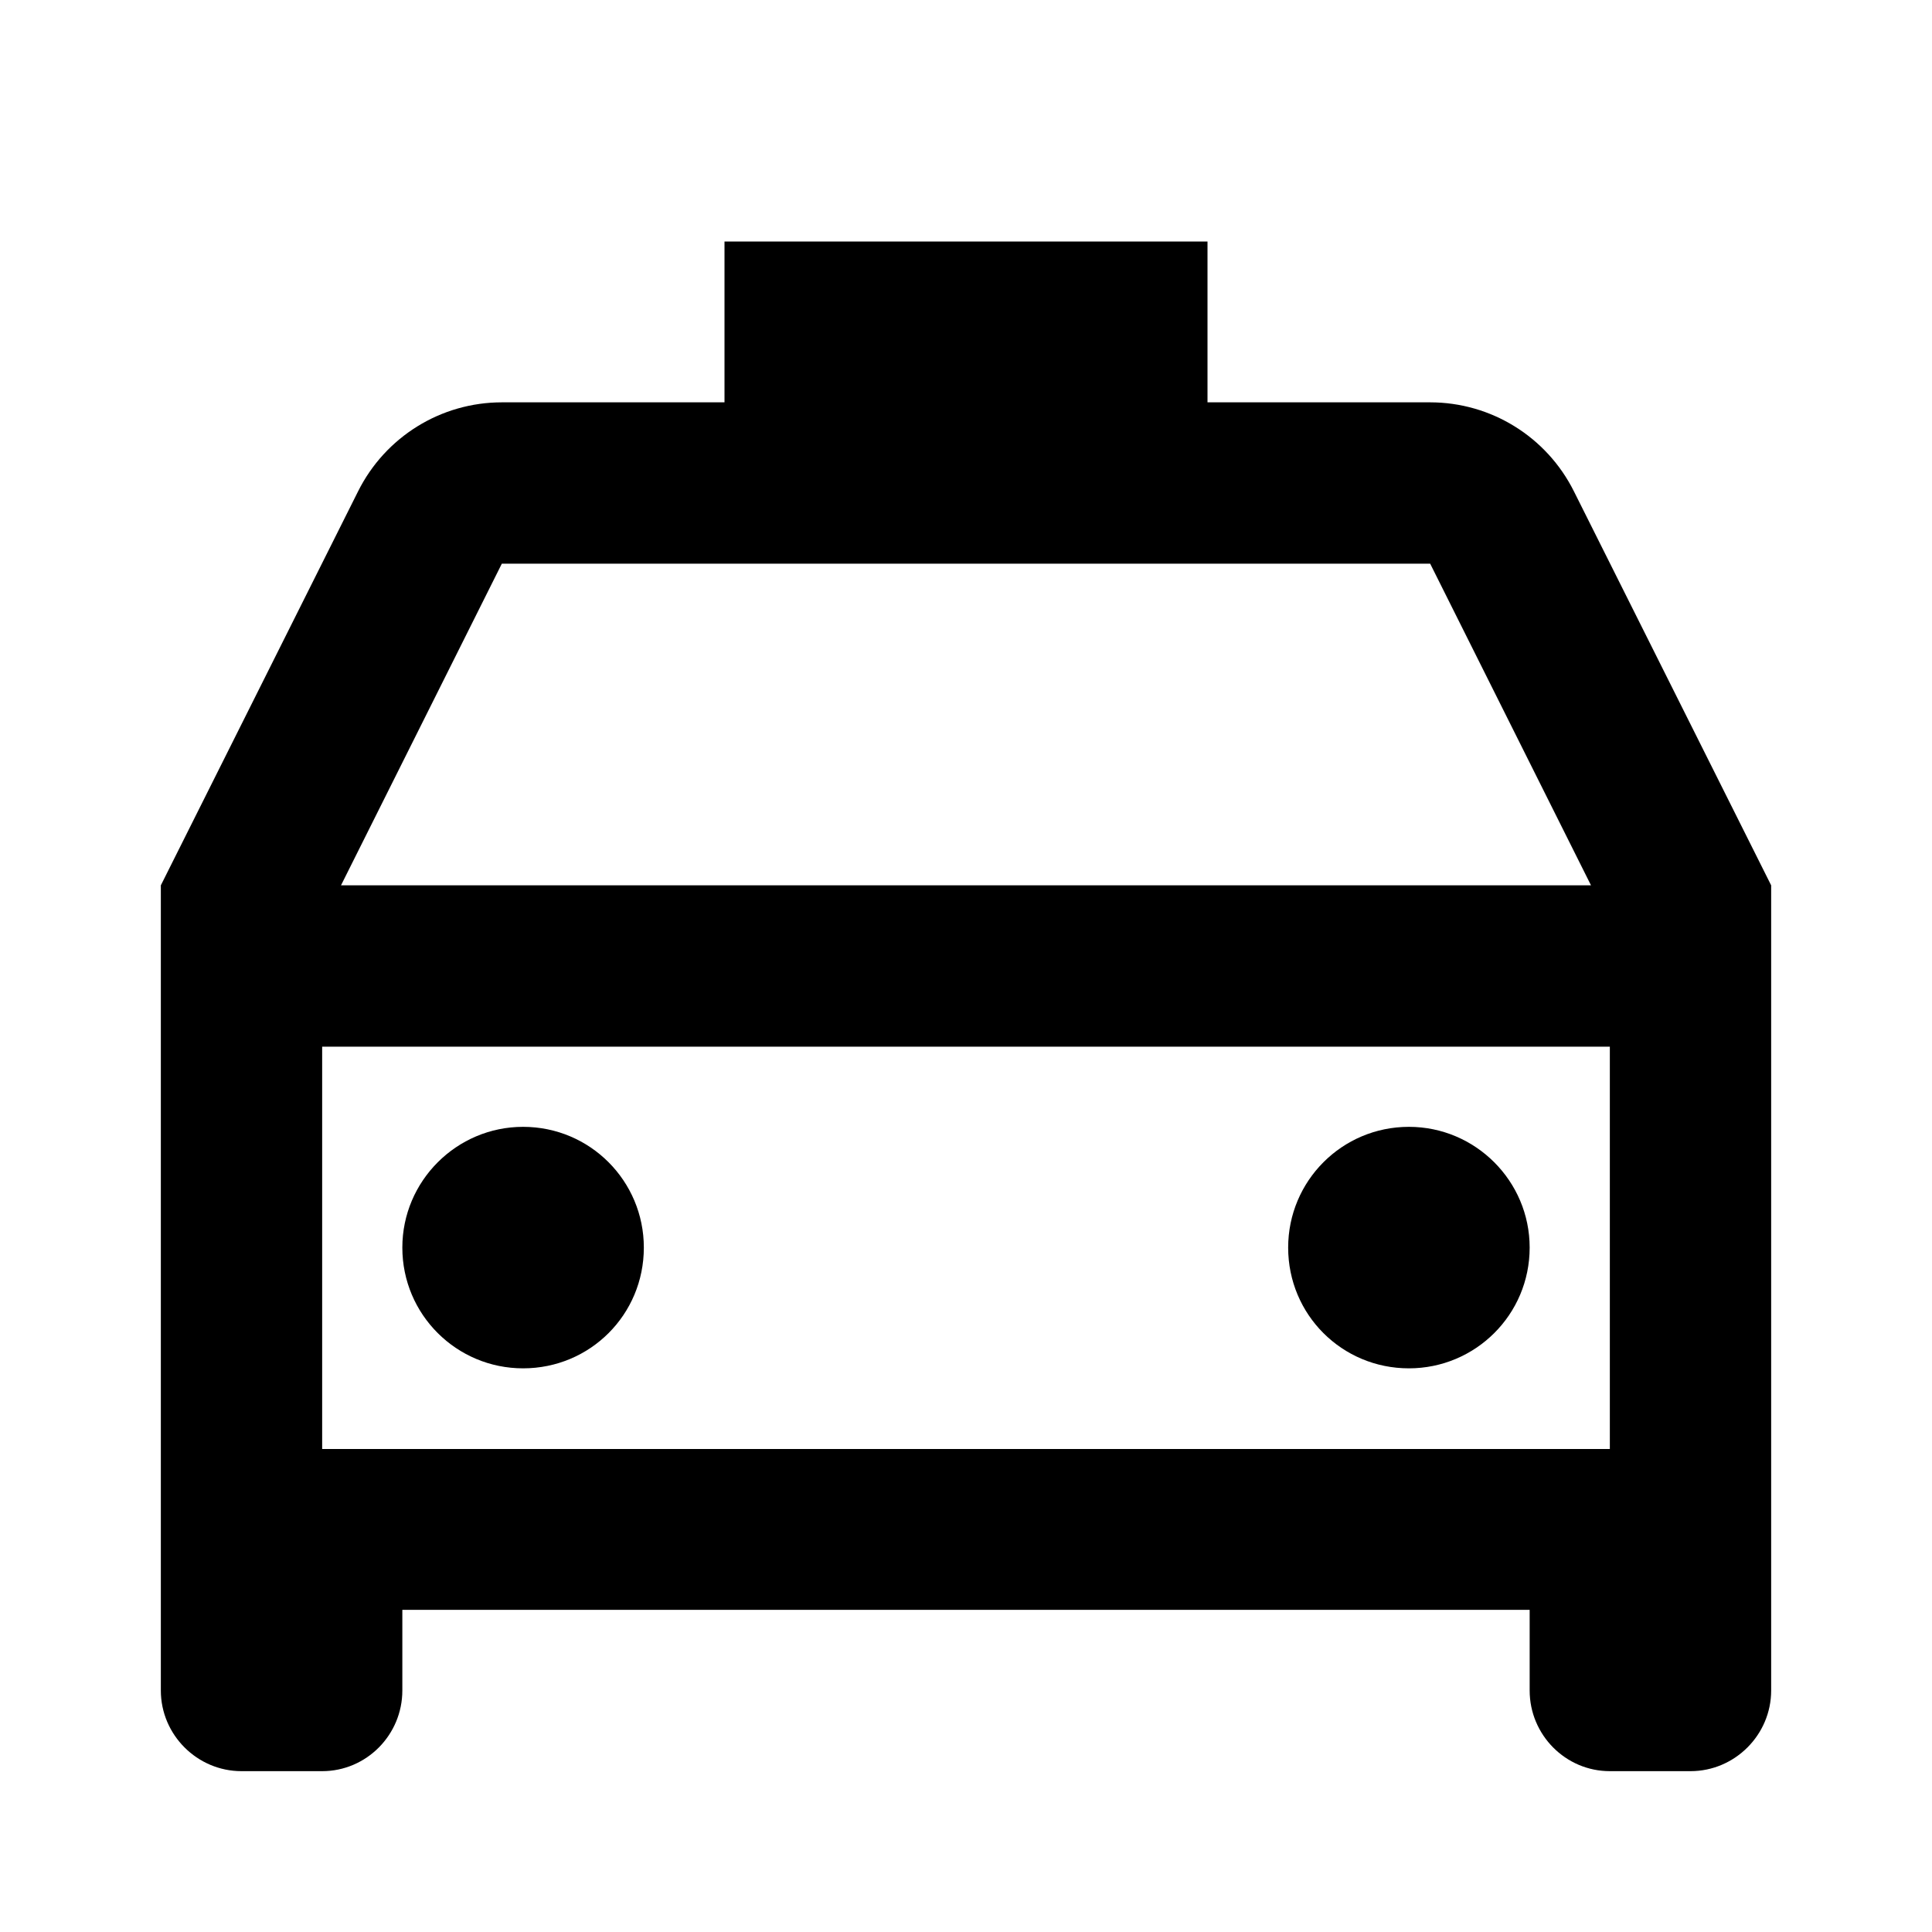 <?xml version="1.0" encoding="UTF-8"?>
<svg xmlns="http://www.w3.org/2000/svg" xmlns:xlink="http://www.w3.org/1999/xlink" width="16" height="16" viewBox="0 0 16 16" version="1.1">
<g id="surface1">
<path style=" stroke:none;fill-rule:nonzero;fill:rgb(0%,0%,0%);fill-opacity:1;" d="M 14.668 7.332 L 14.668 14 C 14.668 14.367 14.367 14.668 14 14.668 L 13.332 14.668 C 12.965 14.668 12.668 14.367 12.668 14 L 12.668 13.332 L 3.332 13.332 L 3.332 14 C 3.332 14.367 3.035 14.668 2.668 14.668 L 2 14.668 C 1.633 14.668 1.332 14.367 1.332 14 L 1.332 7.332 L 2.965 4.07 C 3.191 3.617 3.652 3.332 4.156 3.332 L 6 3.332 L 6 2 L 10 2 L 10 3.332 L 11.844 3.332 C 12.348 3.332 12.809 3.617 13.035 4.07 Z M 13.332 8.668 L 2.668 8.668 L 2.668 12 L 13.332 12 Z M 2.824 7.332 L 13.176 7.332 L 11.844 4.668 L 4.156 4.668 Z M 4.332 11.332 C 3.781 11.332 3.332 10.887 3.332 10.332 C 3.332 9.781 3.781 9.332 4.332 9.332 C 4.887 9.332 5.332 9.781 5.332 10.332 C 5.332 10.887 4.887 11.332 4.332 11.332 Z M 11.668 11.332 C 11.113 11.332 10.668 10.887 10.668 10.332 C 10.668 9.781 11.113 9.332 11.668 9.332 C 12.219 9.332 12.668 9.781 12.668 10.332 C 12.668 10.887 12.219 11.332 11.668 11.332 Z M 11.668 11.332 "/>
</g>
</svg>

